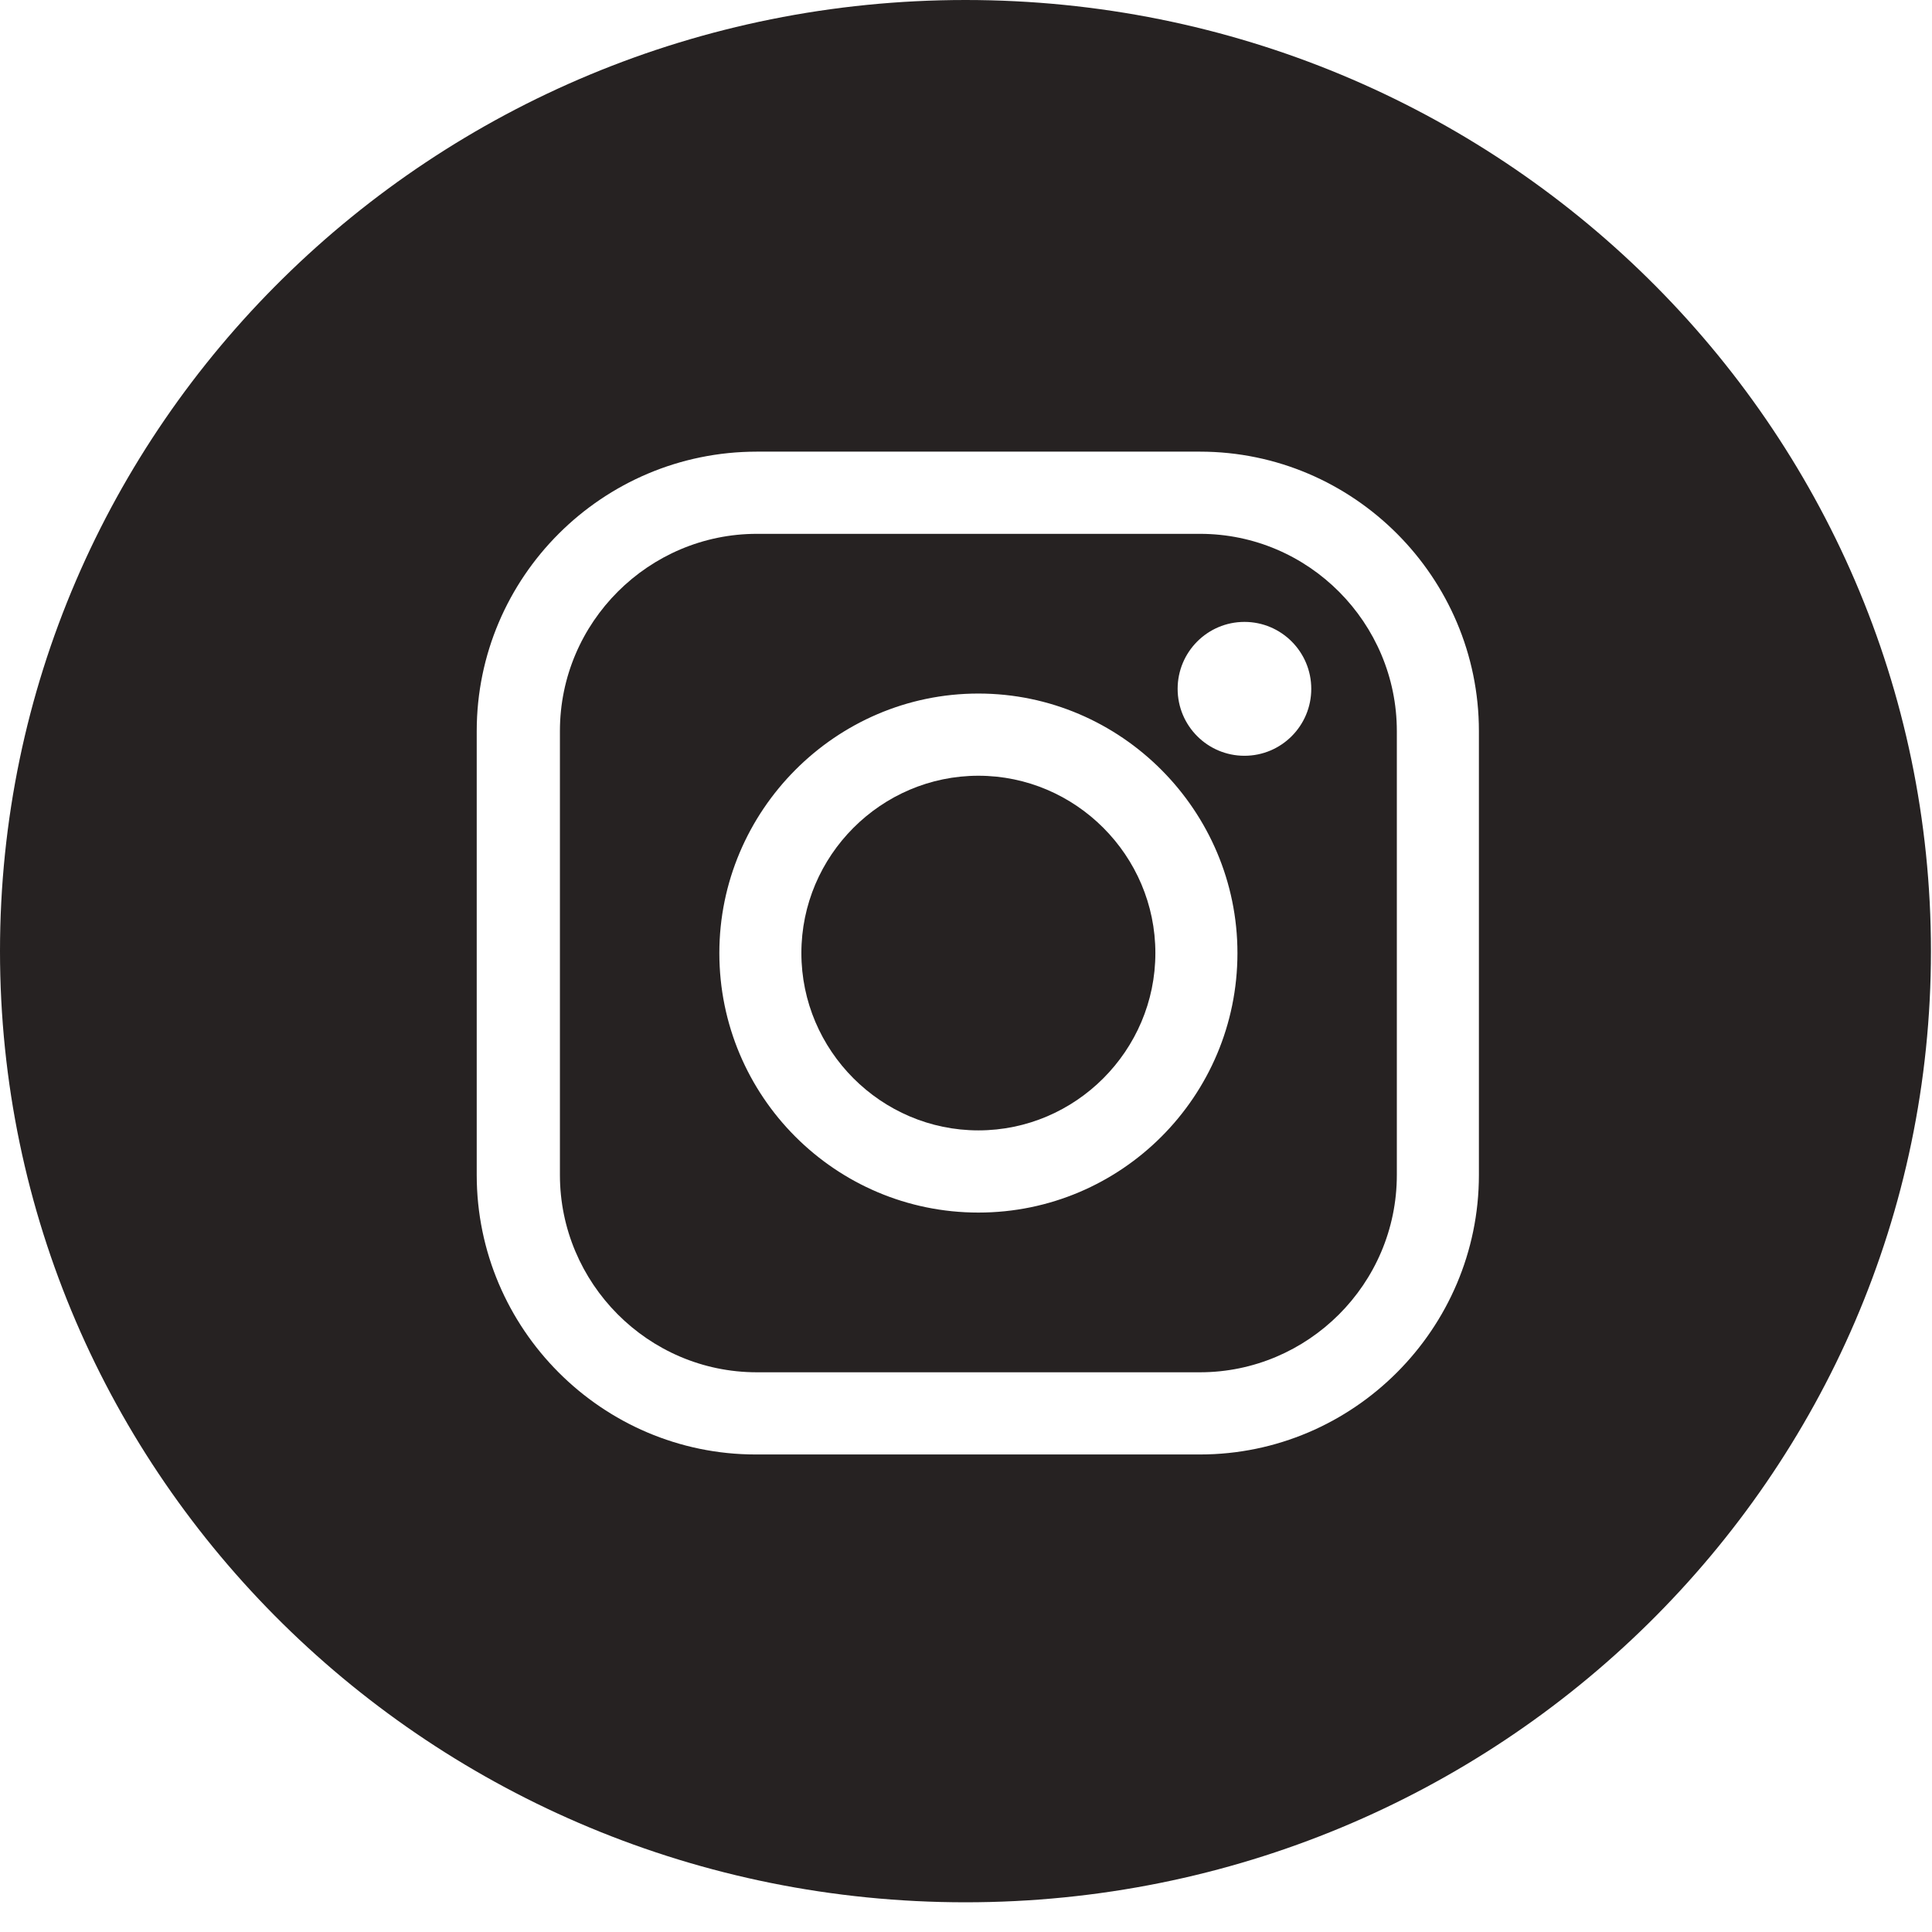 <?xml version="1.0" encoding="UTF-8" standalone="no"?>
<svg width="48px" height="48px" viewBox="0 0 48 48" version="1.1" xmlns="http://www.w3.org/2000/svg" xmlns:xlink="http://www.w3.org/1999/xlink">
    <!-- Generator: sketchtool 40.1 (33804) - http://www.bohemiancoding.com/sketch -->
    <title>67A650A6-220A-4A0C-B737-08244BB5C89B</title>
    <desc>Created with sketchtool.</desc>
    <defs></defs>
    <g id="Page-1" stroke="none" stroke-width="1" fill="none" fill-rule="evenodd">
        <g id="Lookpage" transform="translate(-1333, -3999)" fill="#262222">
            <g id="Insta" transform="translate(1333, 3999)">
                <path d="M23.987,47.262 C37.235,47.262 47.974,36.682 47.974,23.631 C47.974,10.58 37.235,0 23.987,0 C10.739,0 0,10.58 0,23.631 C0,36.682 10.739,47.262 23.987,47.262 Z M29.812,11.221 L18.804,11.221 C14.96,11.221 11.844,14.342 11.844,18.164 L11.844,29.192 C11.844,33.014 14.96,36.136 18.775,36.136 L29.812,36.136 C33.627,36.136 36.743,33.014 36.743,29.192 L36.743,18.164 C36.743,14.342 33.627,11.221 29.812,11.221 Z" id="Combined-Shape"></path>
                <g id="Page-1" transform="translate(13.714, 13.091)">
                    <path d="M20.99,16.101 C20.99,18.815 18.777,21.003 16.098,21.003 L5.09,21.003 C2.382,21.003 0.197,18.785 0.197,16.101 L0.197,5.073 C0.197,2.36 2.411,0.172 5.09,0.172 L16.098,0.172 C18.806,0.172 20.99,2.389 20.99,5.073 L20.99,16.101 Z M10.594,4.14 C7.041,4.14 4.158,7.057 4.158,10.587 C4.158,14.147 7.041,17.035 10.594,17.035 C14.147,17.035 17.03,14.147 17.03,10.587 C17.03,7.057 14.147,4.14 10.594,4.14 Z M17.204,2.36 C18.121,2.36 18.864,3.105 18.864,4.023 C18.864,4.942 18.121,5.686 17.204,5.686 C16.288,5.686 15.544,4.942 15.544,4.023 C15.544,3.105 16.288,2.36 17.204,2.36 Z" id="Combined-Shape"></path>
                    <path d="M10.594,14.993 C8.177,14.993 6.196,13.009 6.196,10.587 C6.196,8.166 8.177,6.182 10.594,6.182 C13.011,6.182 14.991,8.166 14.991,10.587 C14.991,13.009 13.011,14.993 10.594,14.993" id="Fill-3"></path>
                </g>
            </g>
        </g>
    </g>
</svg>